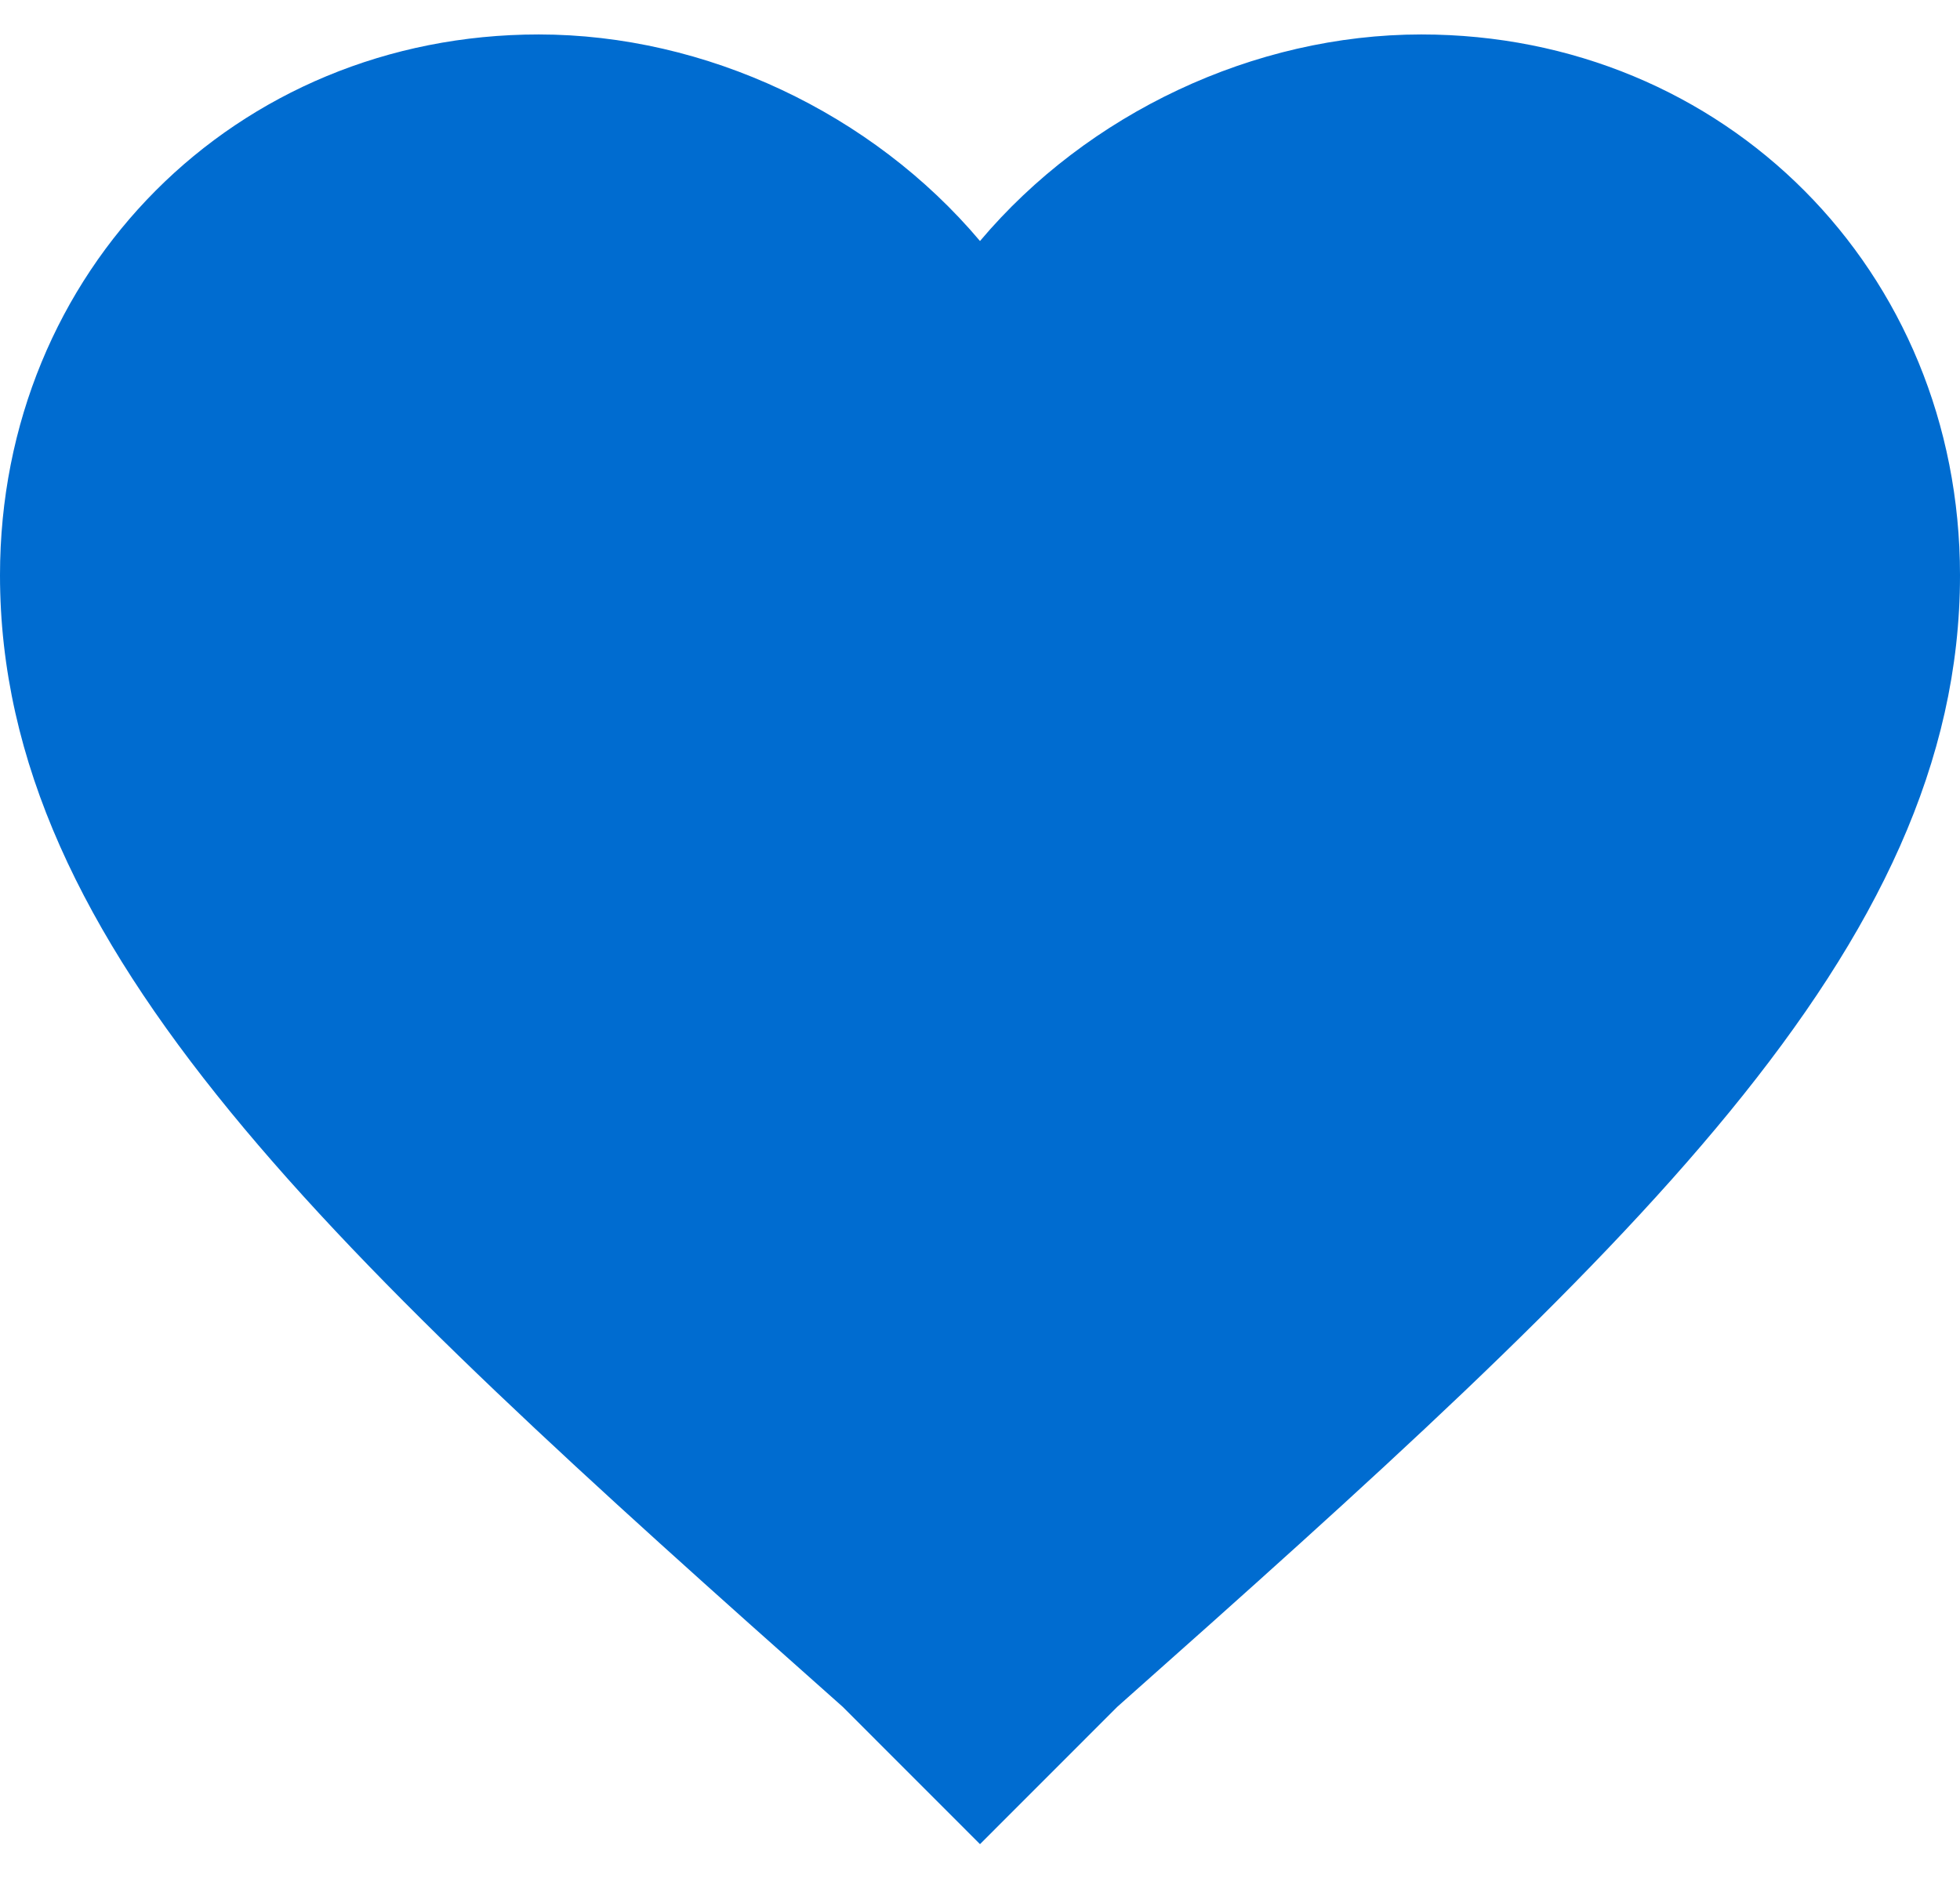 <svg width="24" height="23" viewBox="0 0 24 23" fill="none" xmlns="http://www.w3.org/2000/svg">
<path fill-rule="evenodd" clip-rule="evenodd" d="M12 22.587L10.319 20.905C4.079 15.363 0 11.627 0 7.045C0 3.316 2.883 0.422 6.597 0.422C8.643 0.422 10.681 1.387 12 2.952C13.319 1.387 15.357 0.422 17.403 0.422C21.117 0.422 24 3.316 24 7.045C24 11.627 19.922 15.363 13.681 20.905L12 22.587Z" fill="#006CD0"/>
</svg>
